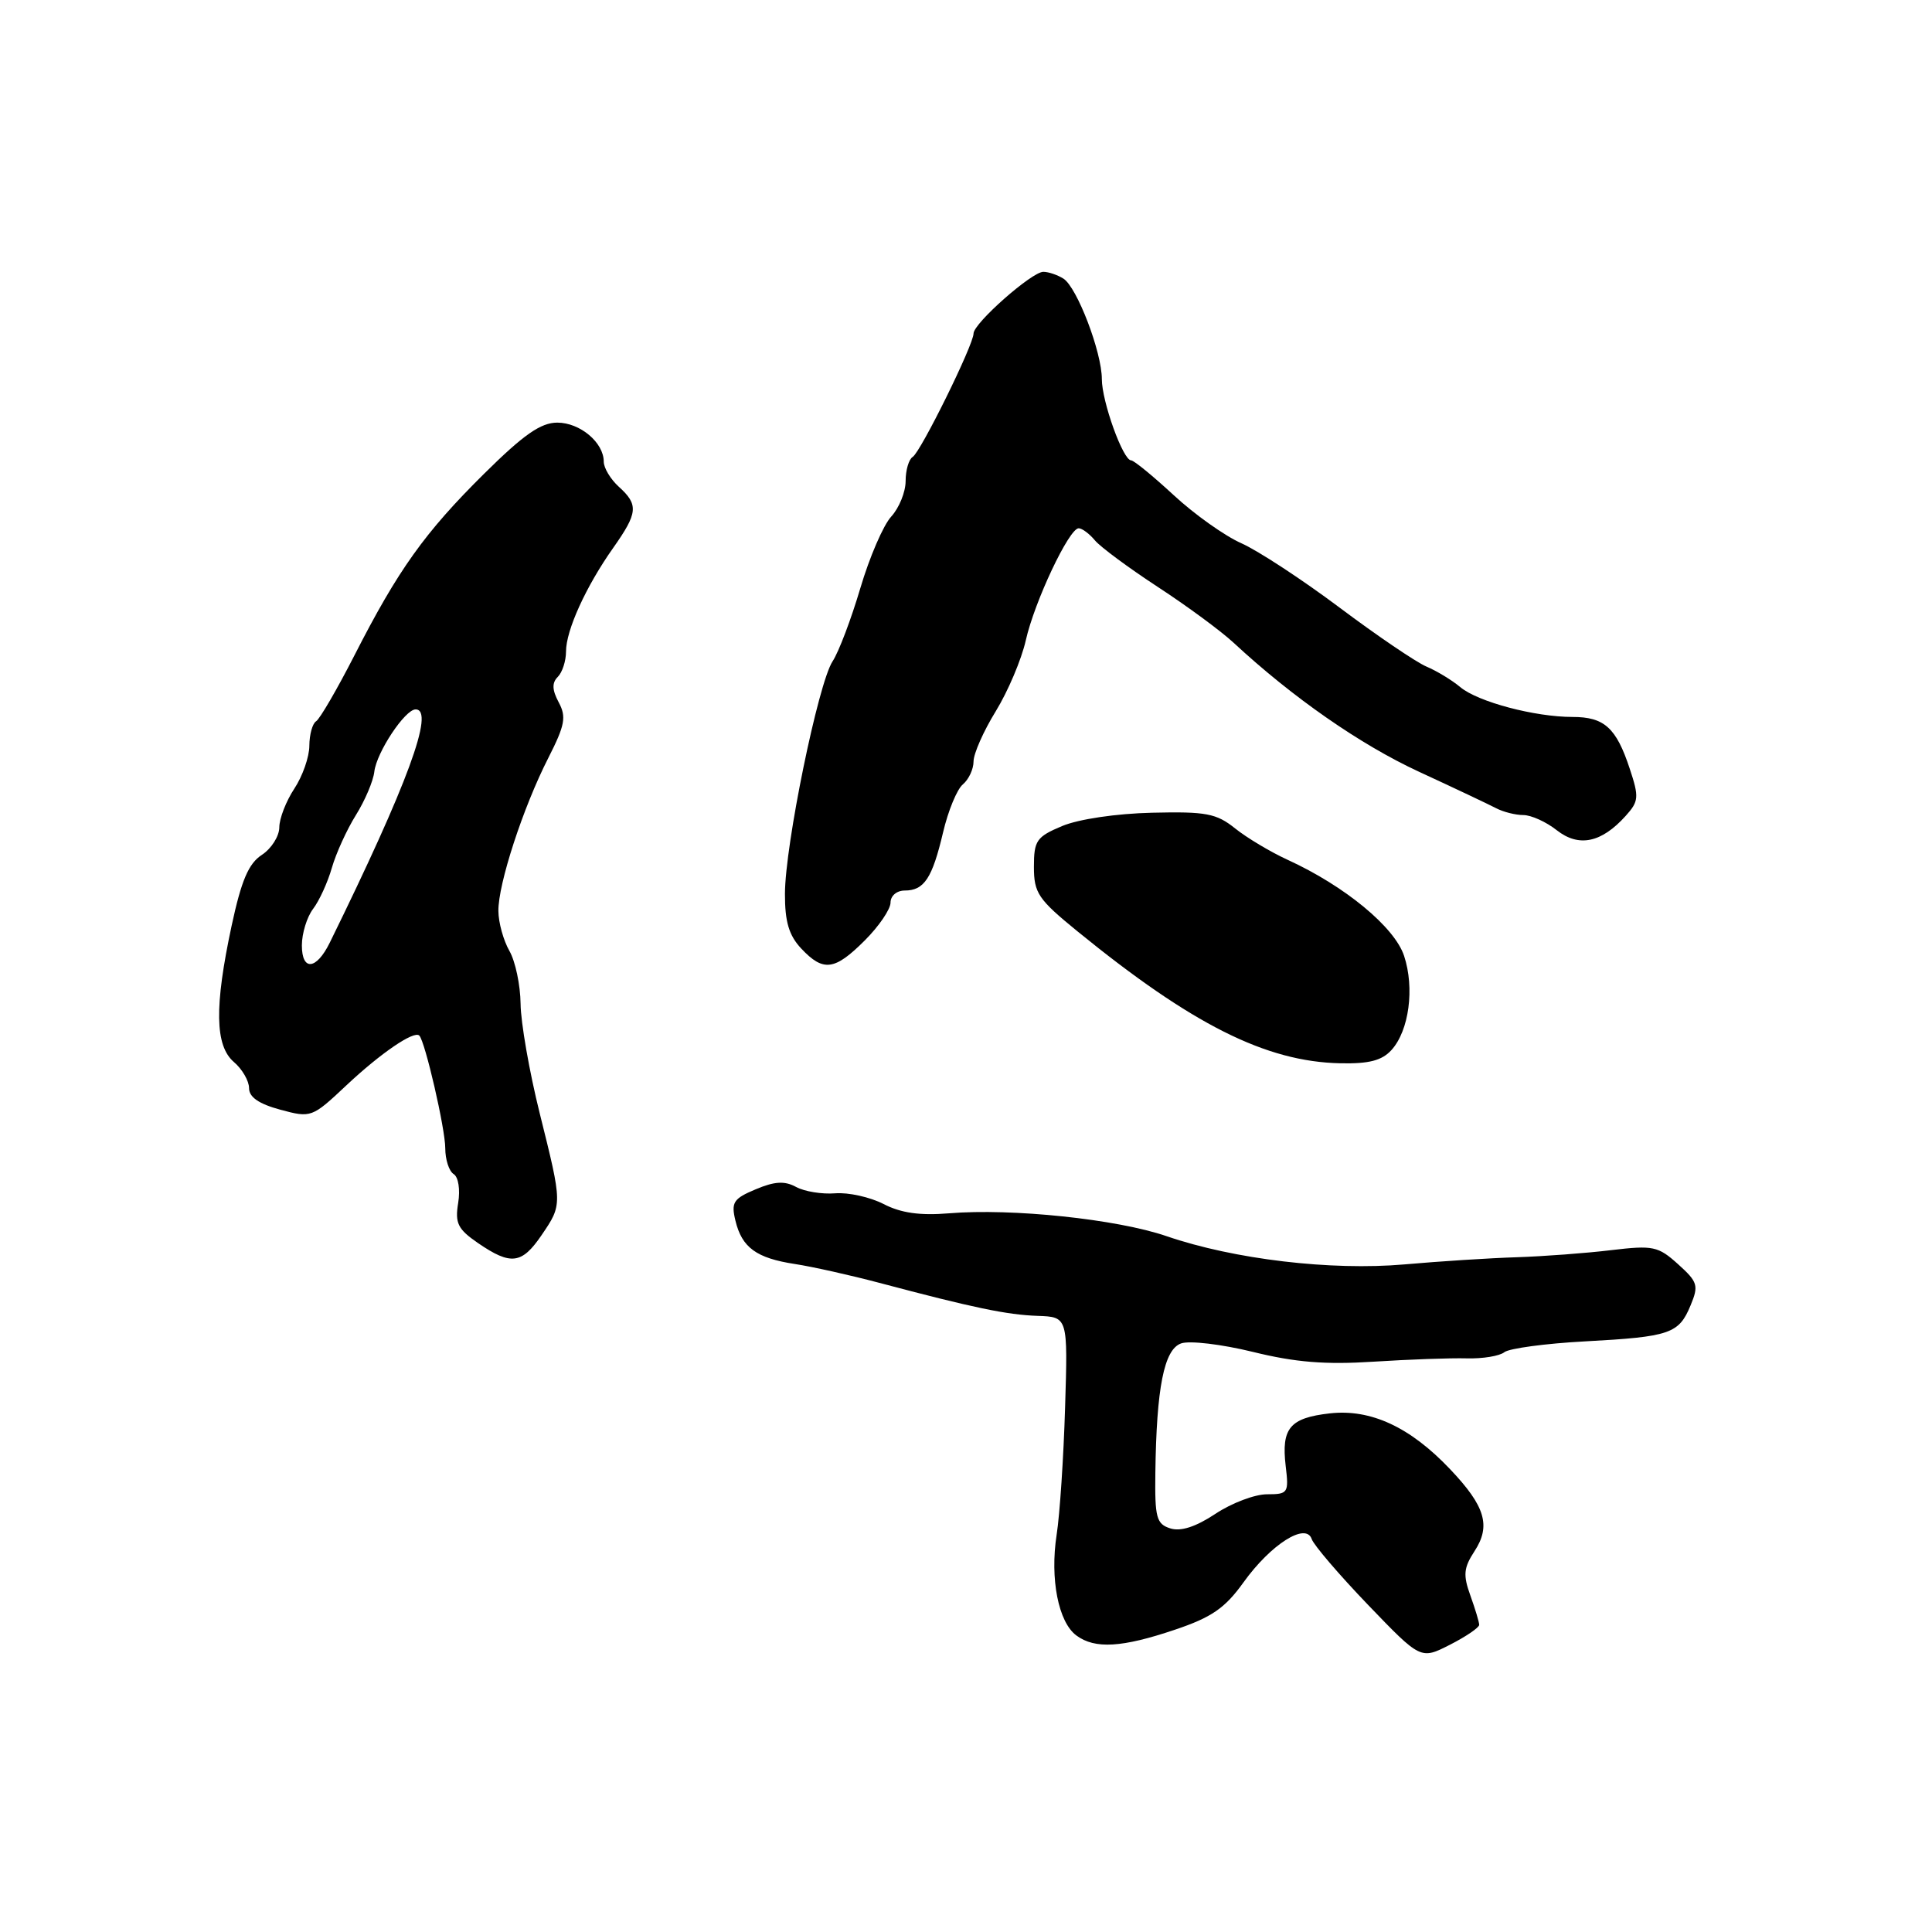<?xml version="1.0" encoding="UTF-8" standalone="no"?>
<!DOCTYPE svg PUBLIC "-//W3C//DTD SVG 1.1//EN" "http://www.w3.org/Graphics/SVG/1.1/DTD/svg11.dtd" >
<svg xmlns="http://www.w3.org/2000/svg" xmlns:xlink="http://www.w3.org/1999/xlink" version="1.1" viewBox="0 0 256 256">
 <g >
 <path fill="currentColor"
d=" M 196.00 215.30 C 196.00 214.94 195.47 213.19 194.83 211.41 C 193.85 208.69 193.94 207.75 195.38 205.54 C 197.58 202.18 196.81 199.58 192.14 194.67 C 186.84 189.08 181.63 186.67 176.20 187.28 C 170.91 187.88 169.77 189.24 170.36 194.25 C 170.79 197.83 170.68 198.00 167.88 198.00 C 166.27 198.00 163.20 199.16 161.05 200.59 C 158.44 202.32 156.45 202.96 155.07 202.52 C 153.24 201.94 153.01 201.10 153.09 195.18 C 153.24 183.87 154.24 178.81 156.50 178.01 C 157.60 177.61 161.87 178.12 166.00 179.13 C 171.63 180.52 175.62 180.84 182.00 180.43 C 186.68 180.13 192.23 179.93 194.34 179.99 C 196.46 180.05 198.71 179.68 199.34 179.17 C 199.98 178.67 204.78 178.02 210.00 177.74 C 221.30 177.13 222.45 176.73 224.01 172.97 C 225.11 170.33 224.96 169.86 222.35 167.51 C 219.71 165.13 219.05 164.99 213.50 165.65 C 210.20 166.05 204.57 166.47 201.00 166.59 C 197.43 166.70 190.72 167.13 186.10 167.54 C 176.37 168.39 163.52 166.87 154.58 163.80 C 148.00 161.54 134.08 160.08 125.75 160.77 C 121.91 161.09 119.38 160.73 117.08 159.54 C 115.29 158.62 112.41 157.98 110.67 158.12 C 108.92 158.26 106.59 157.88 105.49 157.28 C 103.97 156.45 102.64 156.53 100.13 157.59 C 97.17 158.83 96.86 159.32 97.45 161.75 C 98.31 165.31 100.22 166.71 105.34 167.49 C 107.63 167.84 112.65 168.96 116.50 169.98 C 128.96 173.29 133.42 174.22 137.50 174.36 C 141.50 174.50 141.50 174.50 141.13 186.50 C 140.93 193.10 140.43 200.69 140.01 203.36 C 139.11 209.21 140.24 214.97 142.64 216.72 C 145.10 218.53 148.68 218.31 155.67 215.95 C 160.55 214.31 162.32 213.09 164.77 209.67 C 168.40 204.62 173.05 201.67 173.81 203.94 C 174.08 204.73 177.43 208.65 181.27 212.65 C 188.25 219.91 188.25 219.91 192.12 217.94 C 194.26 216.85 196.00 215.66 196.00 215.30 Z  M 71.75 163.68 C 74.54 159.58 74.54 159.66 71.51 147.50 C 70.14 142.00 69.00 135.47 68.98 133.00 C 68.95 130.53 68.29 127.38 67.50 126.00 C 66.71 124.62 66.05 122.25 66.04 120.72 C 65.99 117.17 69.31 106.98 72.66 100.42 C 74.86 96.09 75.07 94.99 74.03 93.06 C 73.15 91.41 73.12 90.48 73.91 89.69 C 74.51 89.09 75.00 87.58 75.00 86.33 C 75.00 83.51 77.64 77.71 81.25 72.60 C 84.53 67.95 84.63 66.88 82.00 64.50 C 80.90 63.50 80.00 62.01 80.00 61.17 C 80.00 58.64 76.86 56.00 73.84 56.00 C 71.66 56.00 69.38 57.59 64.17 62.75 C 56.27 70.57 52.76 75.49 46.97 86.83 C 44.67 91.33 42.38 95.26 41.89 95.57 C 41.40 95.87 41.00 97.33 40.99 98.81 C 40.99 100.29 40.09 102.85 39.00 104.50 C 37.91 106.15 37.01 108.46 37.01 109.63 C 37.00 110.81 35.96 112.45 34.69 113.28 C 32.93 114.43 31.98 116.67 30.69 122.67 C 28.39 133.40 28.48 138.57 31.00 140.73 C 32.10 141.67 33.00 143.23 33.00 144.18 C 33.00 145.38 34.30 146.27 37.14 147.04 C 41.22 148.14 41.34 148.10 45.89 143.82 C 50.46 139.53 54.86 136.53 55.56 137.22 C 56.33 138.00 59.00 149.57 59.00 152.15 C 59.00 153.65 59.50 155.19 60.11 155.57 C 60.74 155.96 61.00 157.62 60.71 159.40 C 60.27 162.09 60.66 162.87 63.35 164.72 C 67.69 167.69 69.14 167.51 71.75 163.68 Z  M 184.39 139.12 C 186.71 136.55 187.46 130.94 186.05 126.66 C 184.79 122.84 178.20 117.40 170.62 113.93 C 168.35 112.89 165.22 111.02 163.66 109.77 C 161.18 107.78 159.81 107.52 152.66 107.69 C 147.91 107.80 142.93 108.54 140.75 109.45 C 137.34 110.88 137.00 111.38 137.00 114.86 C 137.00 118.33 137.56 119.16 142.75 123.39 C 157.93 135.76 167.74 140.69 177.60 140.89 C 181.40 140.97 183.12 140.53 184.39 139.12 Z  M 114.60 124.60 C 116.47 122.73 118.00 120.48 118.00 119.60 C 118.00 118.70 118.82 118.00 119.88 118.00 C 122.46 118.00 123.53 116.37 124.96 110.30 C 125.63 107.44 126.81 104.57 127.59 103.93 C 128.36 103.28 129.00 101.92 129.00 100.89 C 129.00 99.87 130.32 96.88 131.94 94.25 C 133.56 91.61 135.35 87.39 135.92 84.86 C 137.07 79.72 141.66 70.00 142.93 70.00 C 143.38 70.00 144.35 70.72 145.08 71.60 C 145.81 72.48 149.56 75.25 153.41 77.77 C 157.26 80.28 161.78 83.61 163.45 85.16 C 171.29 92.43 180.23 98.65 188.00 102.25 C 192.68 104.41 197.28 106.59 198.24 107.09 C 199.19 107.59 200.82 108.00 201.85 108.00 C 202.88 108.00 204.88 108.90 206.28 110.01 C 209.20 112.30 212.20 111.68 215.41 108.11 C 217.15 106.18 217.20 105.63 215.95 101.86 C 214.16 96.43 212.58 95.00 208.37 95.00 C 203.37 95.00 195.83 93.00 193.50 91.05 C 192.40 90.13 190.38 88.90 189.00 88.32 C 187.62 87.73 182.45 84.22 177.50 80.51 C 172.55 76.80 166.70 72.97 164.50 71.99 C 162.30 71.02 158.26 68.15 155.52 65.61 C 152.78 63.08 150.25 61.00 149.88 61.00 C 148.81 61.00 146.00 53.20 146.00 50.23 C 146.00 46.66 142.71 38.06 140.91 36.92 C 140.13 36.43 138.94 36.02 138.25 36.02 C 136.74 36.00 129.00 42.84 129.00 44.19 C 129.00 45.69 122.00 59.88 120.94 60.54 C 120.42 60.86 120.00 62.30 120.00 63.74 C 120.00 65.19 119.14 67.30 118.10 68.44 C 117.05 69.57 115.21 73.84 114.00 77.93 C 112.79 82.02 111.14 86.39 110.32 87.63 C 108.42 90.54 104.02 111.98 104.01 118.44 C 104.00 122.14 104.54 123.95 106.17 125.69 C 109.10 128.80 110.59 128.61 114.60 124.60 Z  M 40.00 125.27 C 40.00 123.68 40.67 121.51 41.48 120.44 C 42.30 119.37 43.42 116.92 43.97 115.00 C 44.52 113.08 45.96 109.92 47.16 108.00 C 48.36 106.08 49.46 103.49 49.60 102.25 C 49.90 99.68 53.67 94.00 55.07 94.00 C 57.66 94.00 54.02 103.89 43.69 124.92 C 41.92 128.52 40.00 128.71 40.00 125.27 Z "/>
</g>
</svg>